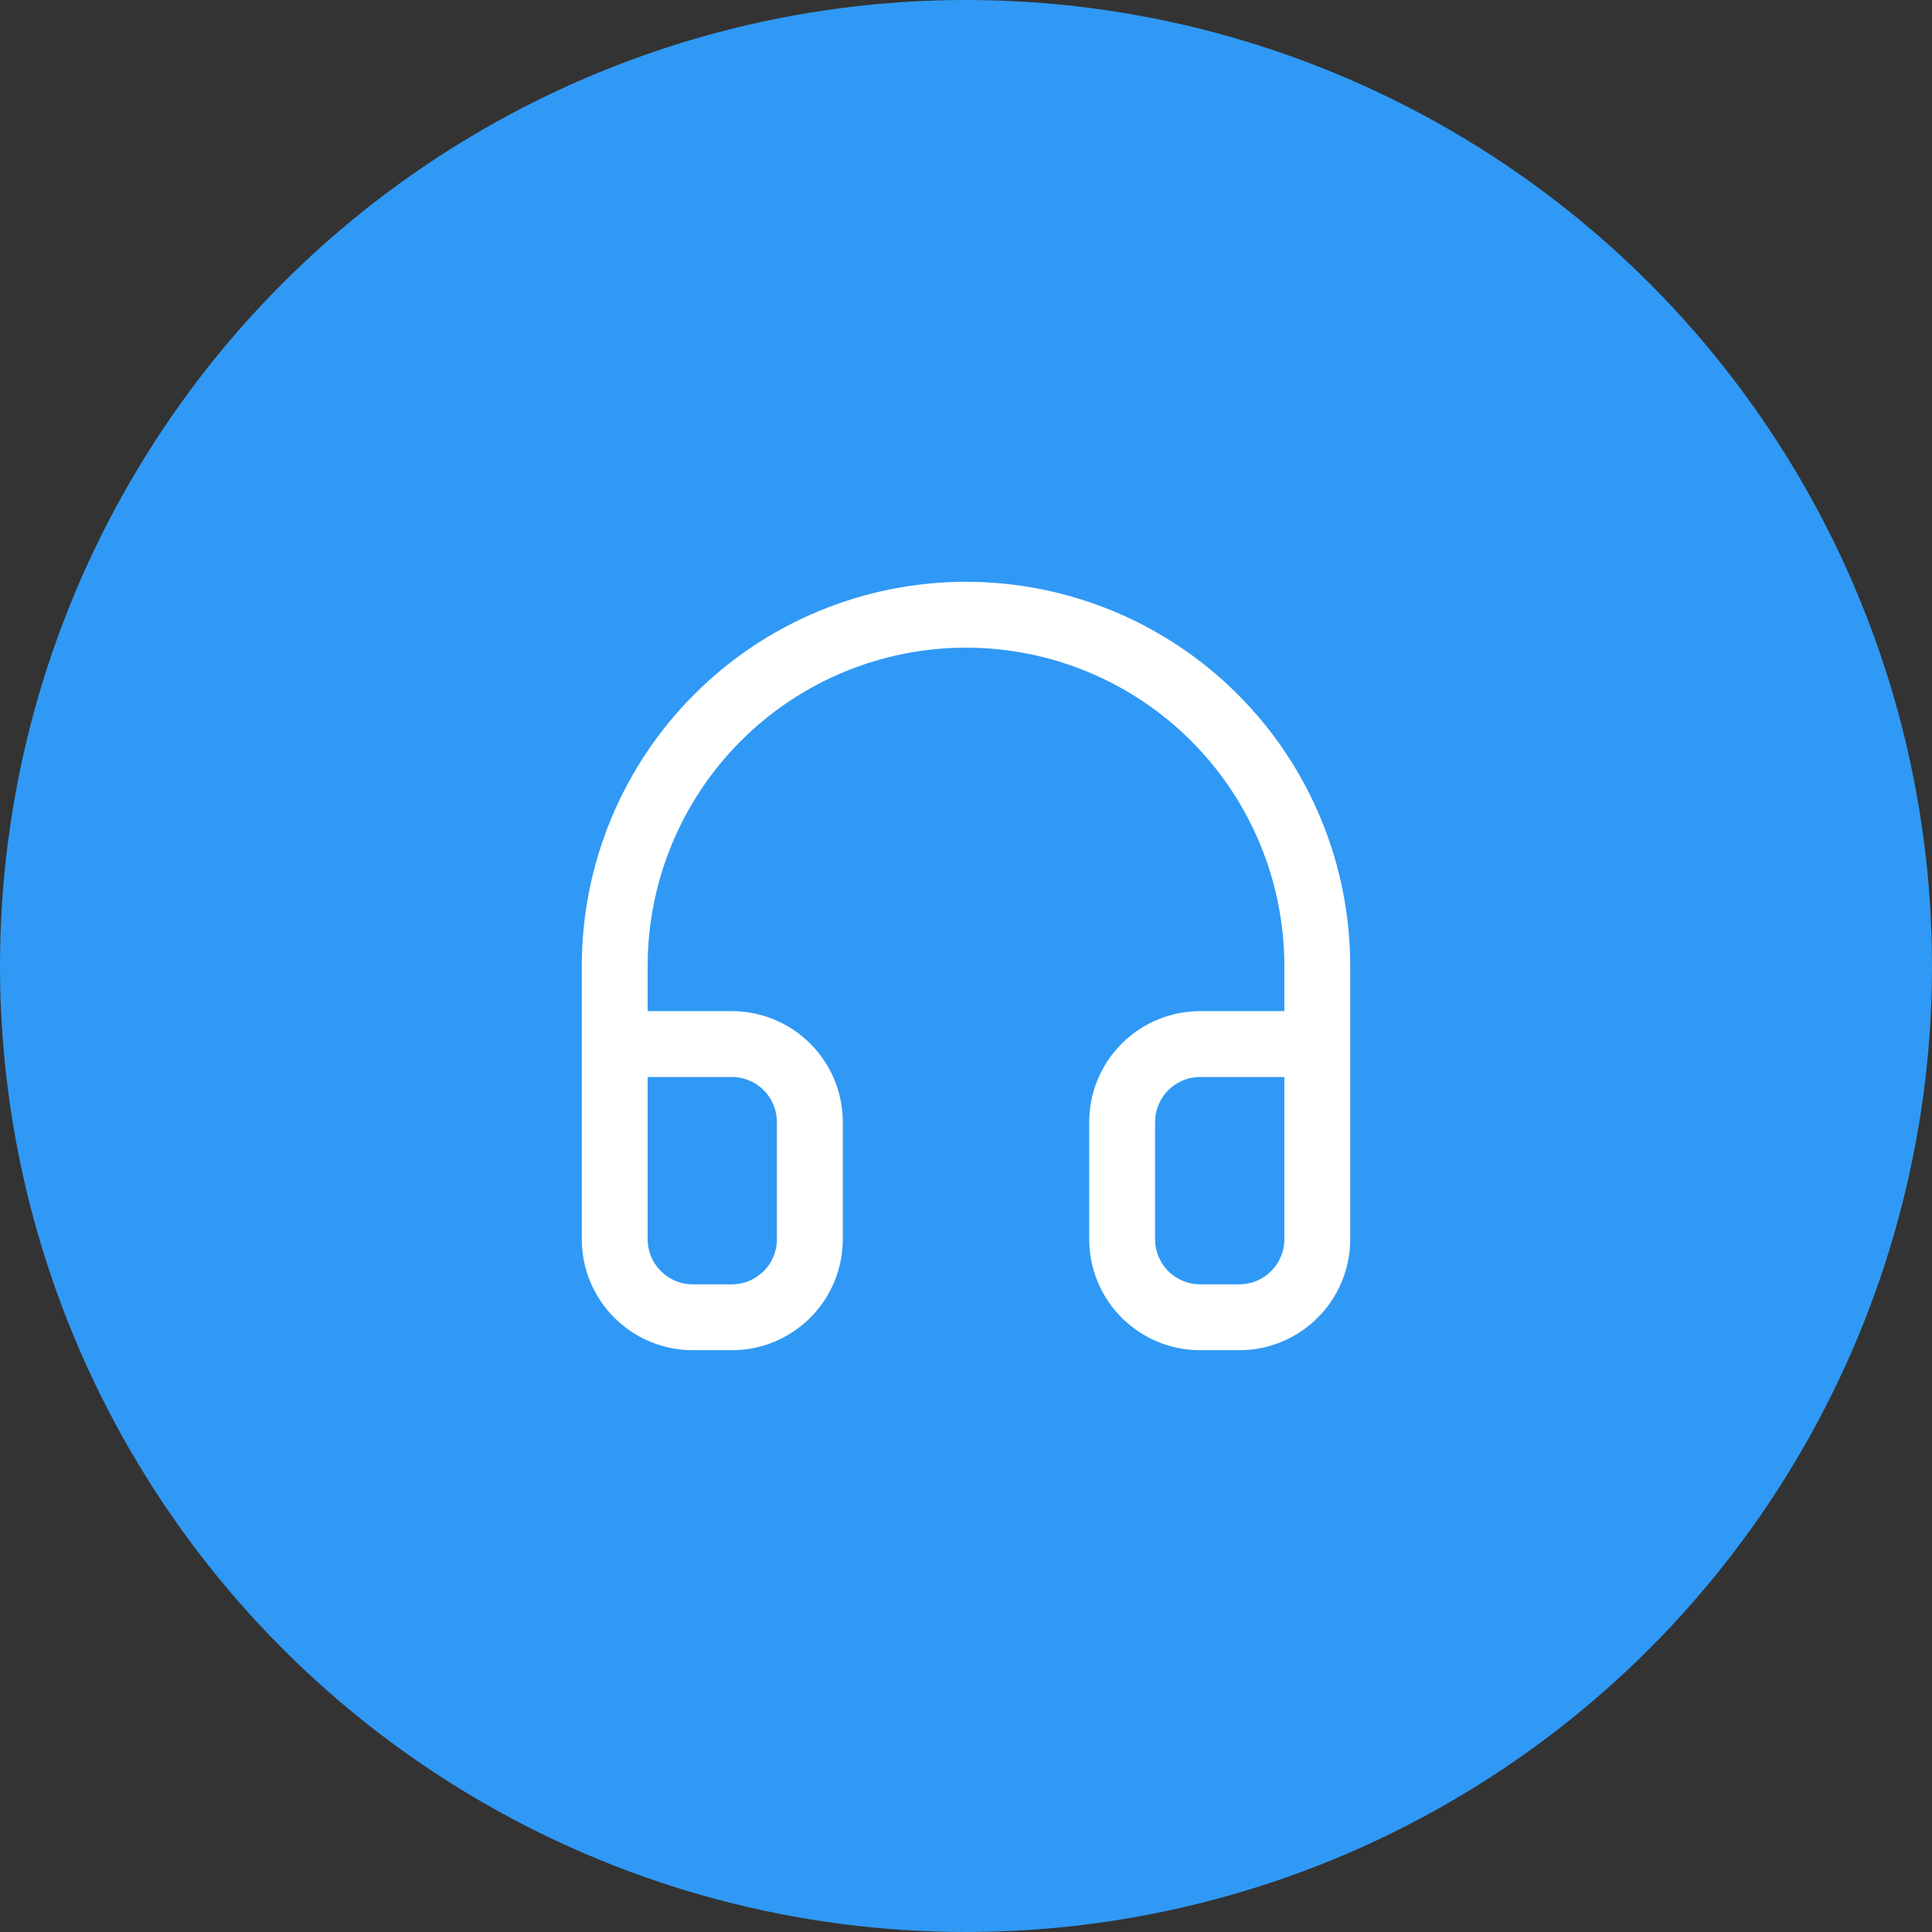 <svg width="44" height="44" viewBox="0 0 44 44" fill="none" xmlns="http://www.w3.org/2000/svg">
<rect x="0" y="0" width="44" height="44" fill="#333333" stroke="none"/>
<circle cx="22" cy="22" r="22" fill="#3099F5"/>
<path d="M14 27.333V22C14 19.878 14.843 17.843 16.343 16.343C17.843 14.843 19.878 14 22 14C24.122 14 26.157 14.843 27.657 16.343C29.157 17.843 30 19.878 30 22V27.333M30 28.222C30 28.694 29.813 29.146 29.479 29.479C29.146 29.813 28.694 30 28.222 30H27.333C26.862 30 26.41 29.813 26.076 29.479C25.743 29.146 25.556 28.694 25.556 28.222V25.556C25.556 25.084 25.743 24.632 26.076 24.299C26.41 23.965 26.862 23.778 27.333 23.778H30V28.222ZM14 28.222C14 28.694 14.187 29.146 14.521 29.479C14.854 29.813 15.306 30 15.778 30H16.667C17.138 30 17.59 29.813 17.924 29.479C18.257 29.146 18.444 28.694 18.444 28.222V25.556C18.444 25.084 18.257 24.632 17.924 24.299C17.59 23.965 17.138 23.778 16.667 23.778H14V28.222Z" stroke="white" stroke-width="1.5" stroke-linecap="round" stroke-linejoin="round"/>
</svg>
